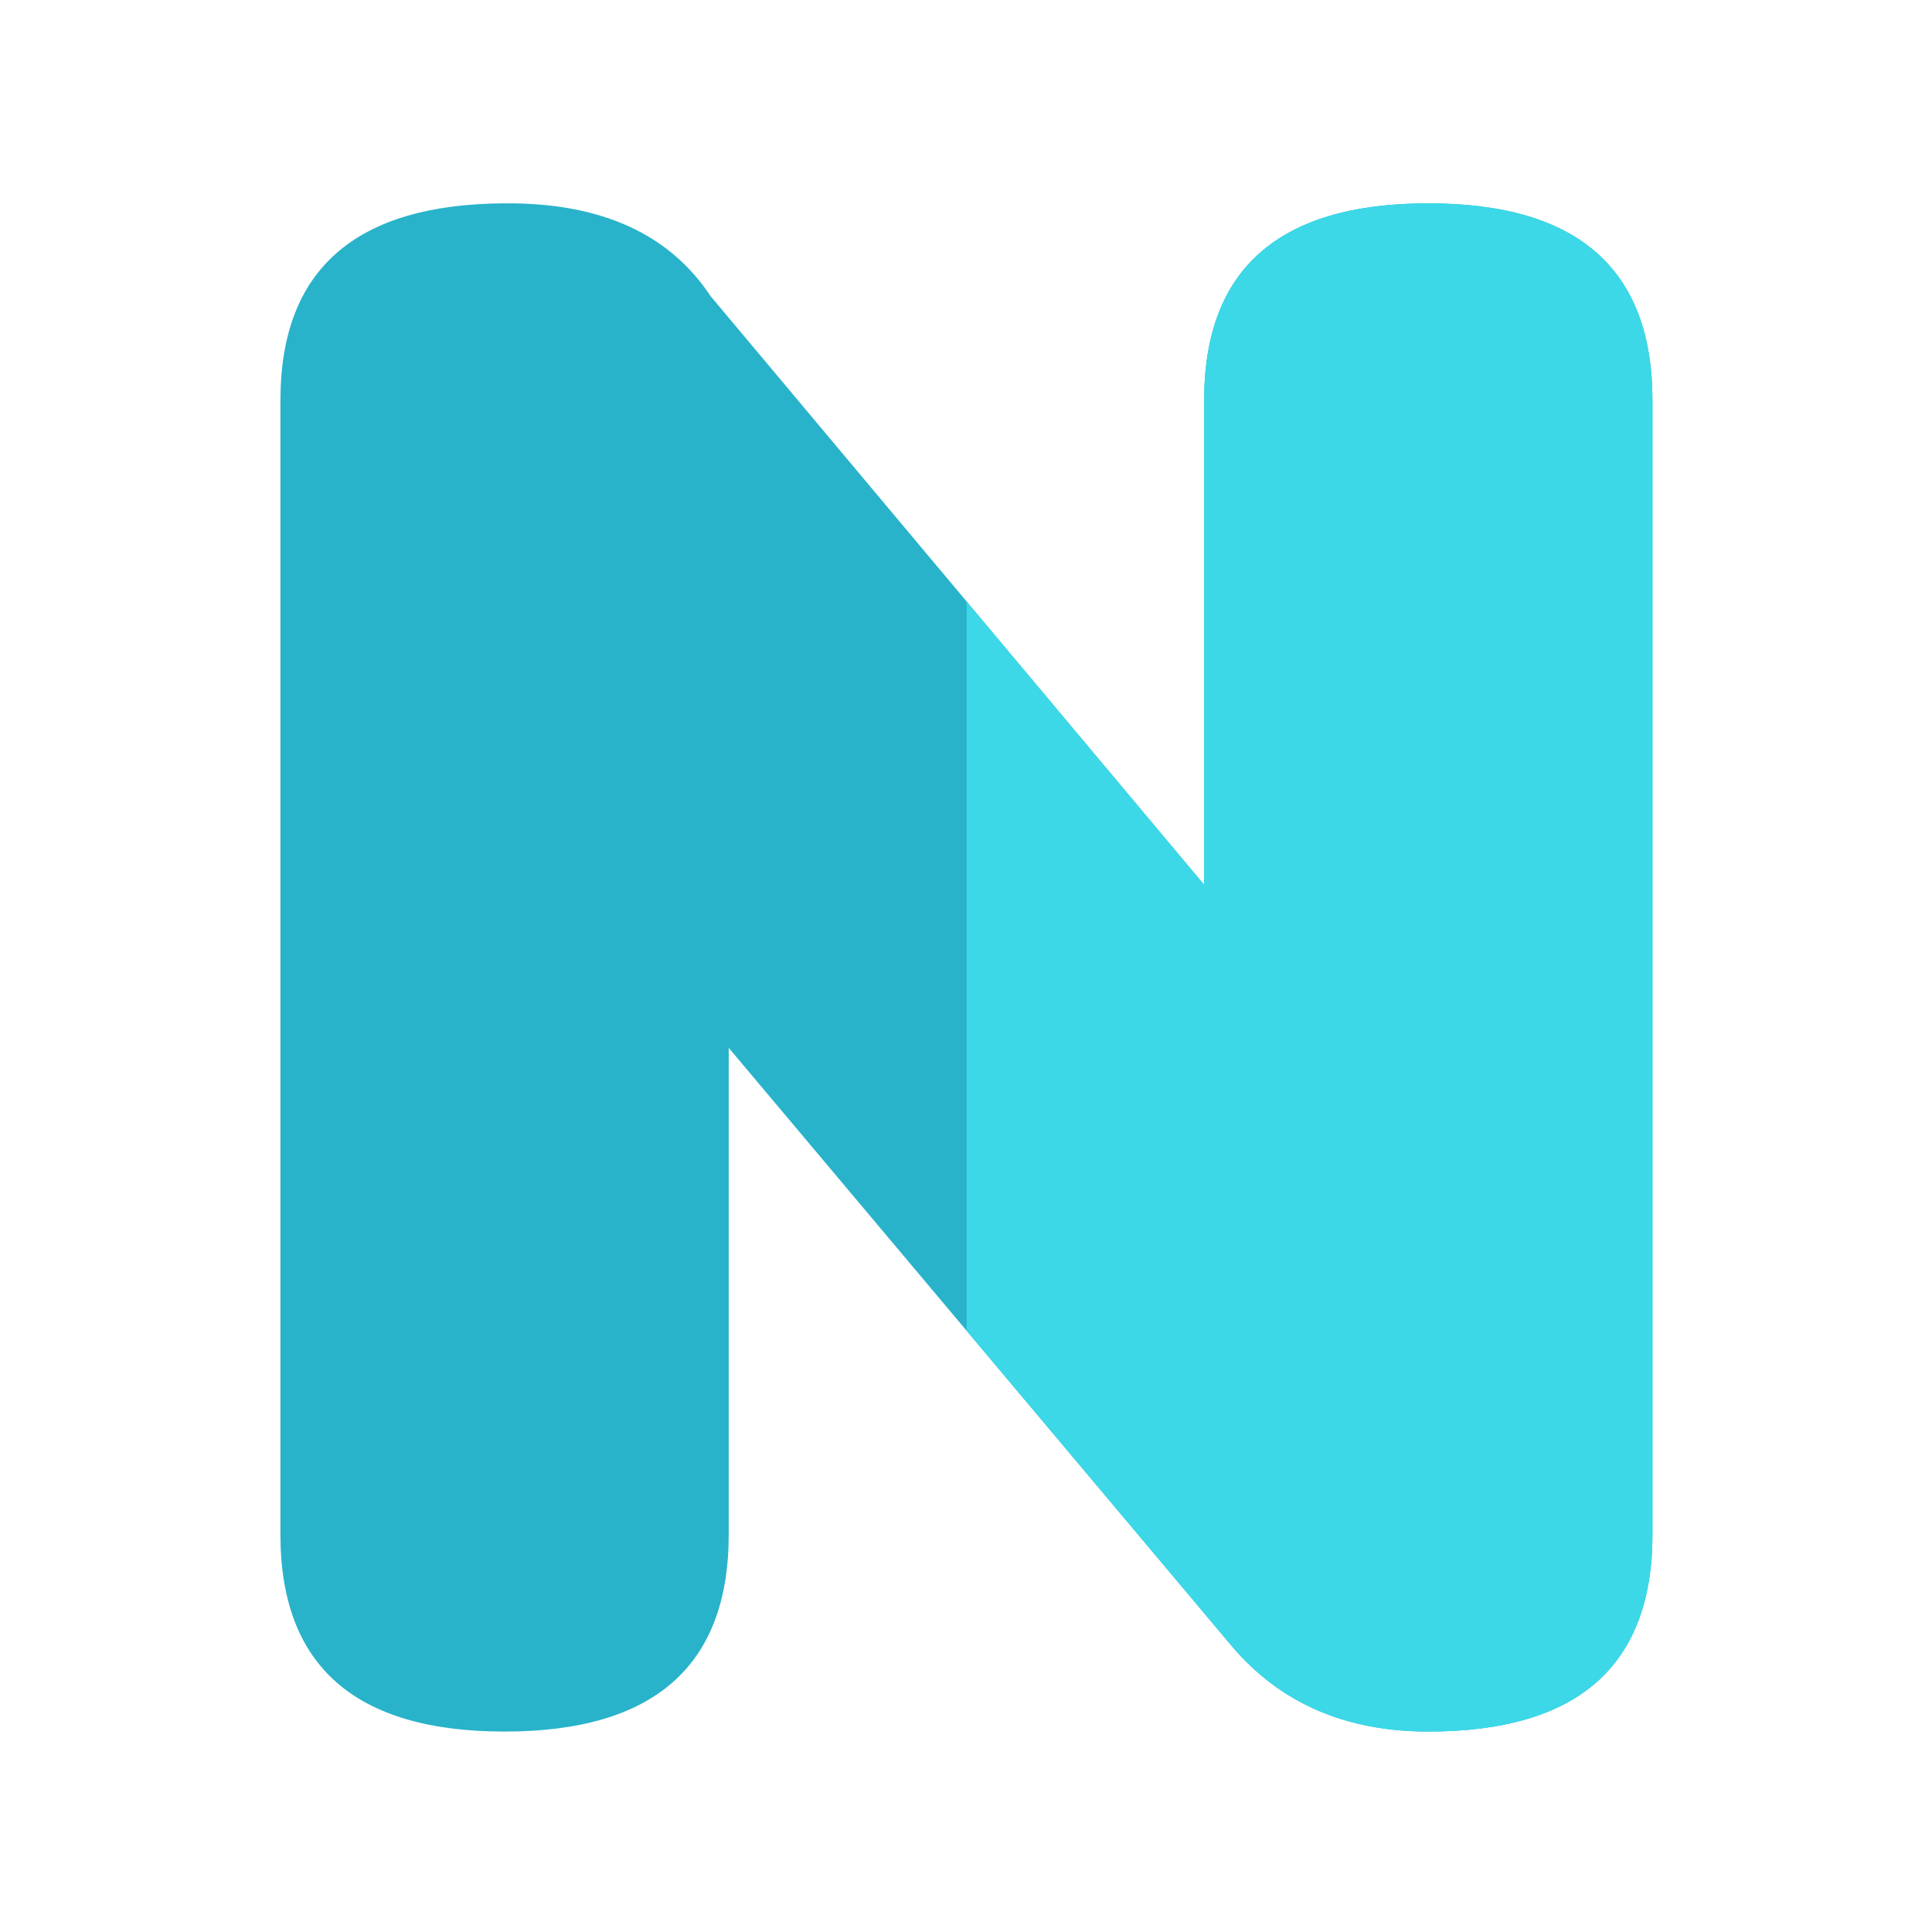 <?xml version="1.0" encoding="UTF-8" standalone="no"?><!DOCTYPE svg PUBLIC "-//W3C//DTD SVG 1.1//EN" "http://www.w3.org/Graphics/SVG/1.1/DTD/svg11.dtd"><svg width="100%" height="100%" viewBox="0 0 500 500" version="1.1" xmlns="http://www.w3.org/2000/svg" xmlns:xlink="http://www.w3.org/1999/xlink" xml:space="preserve" style="fill-rule:evenodd;clip-rule:evenodd;stroke-linejoin:round;stroke-miterlimit:1.414;"><g transform="matrix(1,0,0,1,-145.117,254.408)"><clipPath id="_clip1"><path d="M456.754,-25.42l0,-125.391c0,-33.984 19.336,-50.976 58.008,-50.976c38.672,0 58.008,16.992 58.008,50.976l0,293.555c0,33.984 -19.336,50.976 -58.008,50.976c-21.484,0 -38.476,-7.421 -50.976,-22.265l-130.078,-154.688l0,125.977c0,33.984 -19.336,50.976 -58.008,50.976c-38.672,0 -58.008,-16.992 -58.008,-50.976l0,-293.555c0,-33.789 19.336,-50.781 58.008,-50.976c24.804,-0.196 42.578,7.812 53.32,24.023l127.734,152.344Z" clip-rule="nonzero"/></clipPath><g clip-path="url(#_clip1)"><path d="M456.754,-25.42l0,-125.391c0,-33.984 19.336,-50.976 58.008,-50.976c38.672,0 58.008,16.992 58.008,50.976l0,293.555c0,33.984 -19.336,50.976 -58.008,50.976c-21.484,0 -38.476,-7.421 -50.976,-22.265l-130.078,-154.688l0,125.977c0,33.984 -19.336,50.976 -58.008,50.976c-38.672,0 -58.008,-16.992 -58.008,-50.976l0,-293.555c0,-33.789 19.336,-50.781 58.008,-50.976c24.804,-0.196 42.578,7.812 53.32,24.023l127.734,152.344Z" style="fill:#28b3ca;fill-rule:nonzero;"/><g transform="matrix(1.017,0,0,1.148,149.947,-300.668)"><rect x="241.235" y="76.938" width="185.386" height="367.753" style="fill:#3cd8e7;"/></g></g></g></svg>